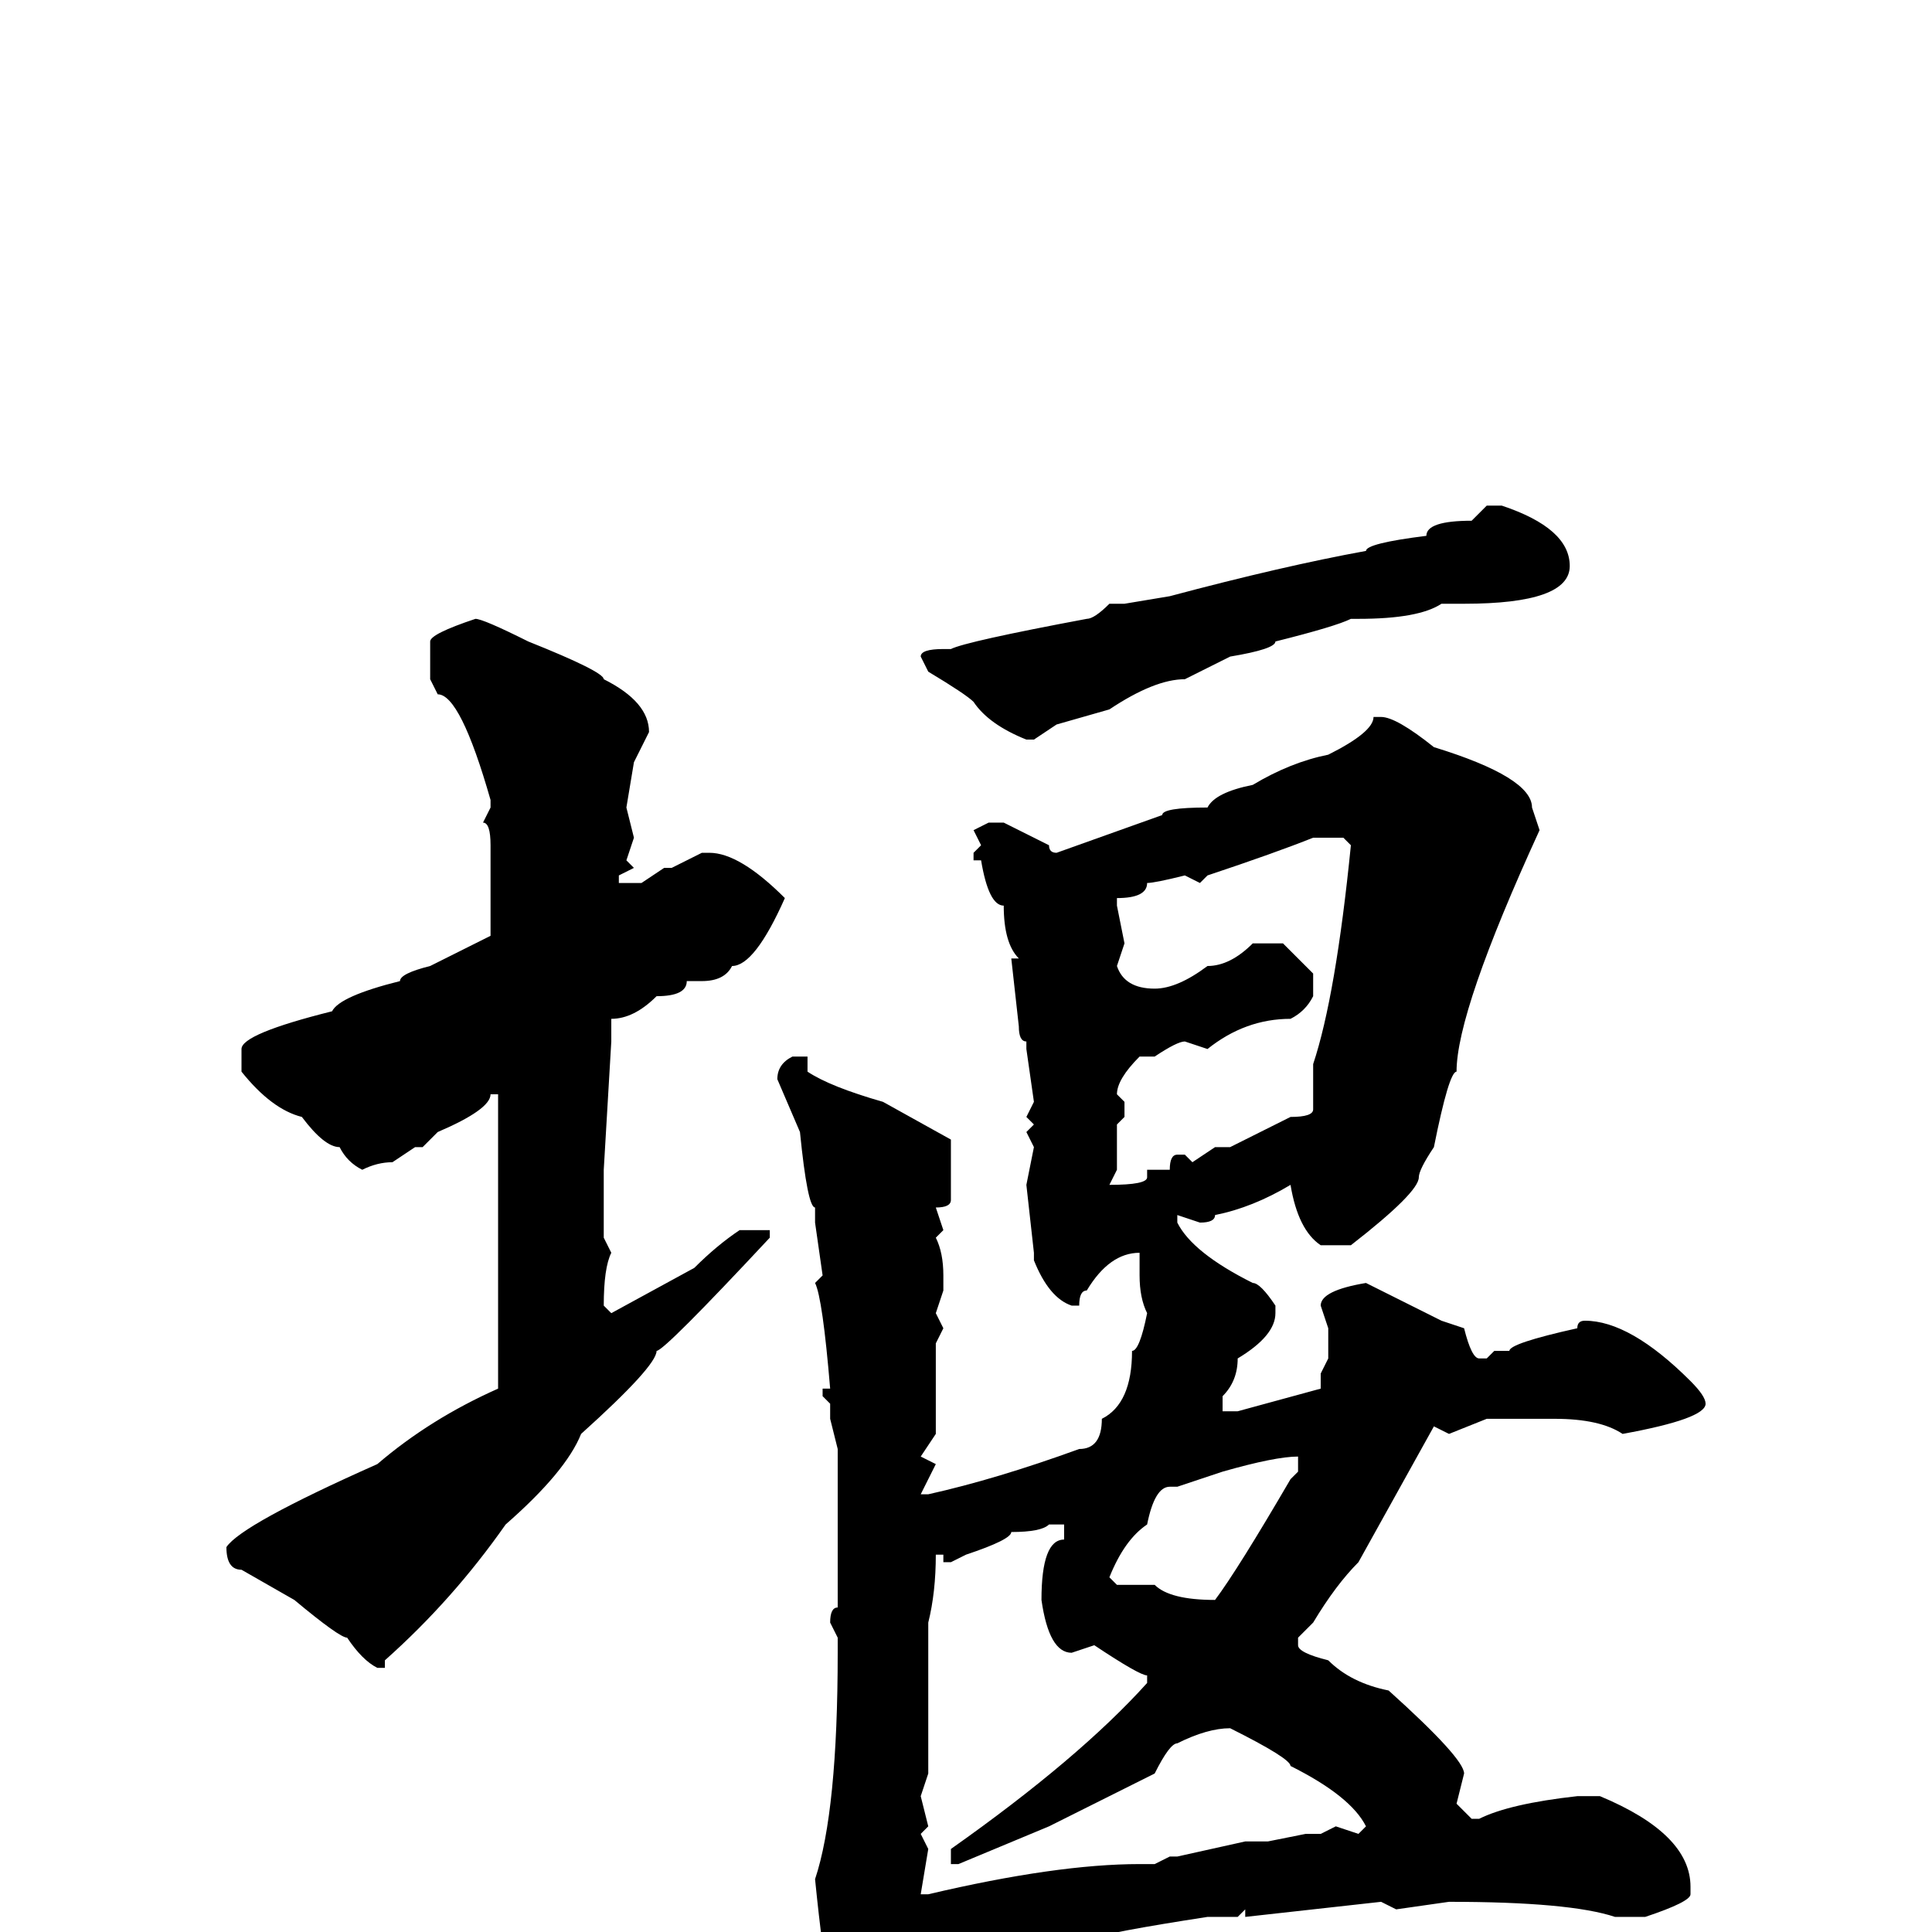<svg xmlns="http://www.w3.org/2000/svg" viewBox="0 -256 256 256">
	<path fill="#000000" d="M197 -189H199Q208 -186 208 -181Q208 -176 194 -176H191Q188 -174 180 -174H179Q177 -173 169 -171Q169 -170 163 -169L157 -166Q153 -166 147 -162L140 -160L137 -158H136Q131 -160 129 -163Q128 -164 123 -167L122 -169Q122 -170 125 -170H126Q128 -171 144 -174Q145 -174 147 -176H149L155 -177Q170 -181 181 -183Q181 -184 189 -185Q189 -187 195 -187ZM63 -174Q64 -174 70 -171Q80 -167 80 -166Q86 -163 86 -159L84 -155L83 -149L84 -145L83 -142L84 -141L82 -140V-139H85L88 -141H89L93 -143H94Q98 -143 104 -137Q100 -128 97 -128Q96 -126 93 -126H91Q91 -124 87 -124Q84 -121 81 -121V-118L80 -101V-98V-96V-94V-92L81 -90Q80 -88 80 -83L81 -82L92 -88Q95 -91 98 -93H101H102V-92Q88 -77 87 -77Q87 -75 77 -66Q75 -61 67 -54Q60 -44 51 -36V-35H50Q48 -36 46 -39Q45 -39 39 -44L32 -48Q30 -48 30 -51Q32 -54 50 -62Q57 -68 66 -72V-75V-77V-85V-92V-95V-96V-101V-104V-107V-110V-111H65Q65 -109 58 -106L56 -104H55L52 -102Q50 -102 48 -101Q46 -102 45 -104Q43 -104 40 -108Q36 -109 32 -114V-117Q32 -119 44 -122Q45 -124 53 -126Q53 -127 57 -128L65 -132V-144Q65 -147 64 -147L65 -149V-150Q61 -164 58 -164L57 -166V-171Q57 -172 63 -174ZM182 -161H183Q185 -161 190 -157Q203 -153 203 -149L204 -146Q193 -122 193 -114Q192 -114 190 -104Q188 -101 188 -100Q188 -98 179 -91H175Q172 -93 171 -99Q166 -96 161 -95Q161 -94 159 -94L156 -95V-94Q158 -90 166 -86Q167 -86 169 -83V-82Q169 -79 164 -76Q164 -73 162 -71V-69H164L175 -72V-74L176 -76V-80L175 -83Q175 -85 181 -86L191 -81L194 -80Q195 -76 196 -76H197L198 -77H200Q200 -78 209 -80Q209 -81 210 -81Q216 -81 224 -73Q226 -71 226 -70Q226 -68 215 -66Q212 -68 206 -68H197L192 -66L190 -67L180 -49Q177 -46 174 -41L172 -39V-38Q172 -37 176 -36Q179 -33 184 -32Q194 -23 194 -21L193 -17L195 -15H196Q200 -17 209 -18H212Q224 -13 224 -6V-5Q224 -4 218 -2H214Q208 -4 192 -4L185 -3L183 -4L165 -2V-3L164 -2H160Q147 0 144 1Q139 1 128 5Q122 5 116 12L115 13H112Q110 13 108 -7Q111 -16 111 -37V-38V-39L110 -41Q110 -43 111 -43V-45V-49V-53V-55V-58V-64L110 -68V-69V-70L109 -71V-72H110Q109 -84 108 -86L109 -87L108 -94V-96Q107 -96 106 -106L103 -113Q103 -115 105 -116H107V-114Q110 -112 117 -110L126 -105V-97Q126 -96 124 -96L125 -93L124 -92Q125 -90 125 -87V-86V-85L124 -82L125 -80L124 -78V-73V-68V-67V-66L122 -63L124 -62L122 -58H123Q132 -60 143 -64Q146 -64 146 -68Q150 -70 150 -77Q151 -77 152 -82Q151 -84 151 -87V-90Q147 -90 144 -85Q143 -85 143 -83H142Q139 -84 137 -89V-90L136 -99L137 -104L136 -106L137 -107L136 -108L137 -110L136 -117V-118Q135 -118 135 -120L134 -129H135Q133 -131 133 -136Q131 -136 130 -142H129V-143L130 -144L129 -146L131 -147H133L139 -144Q139 -143 140 -143L154 -148Q154 -149 160 -149Q161 -151 166 -152Q171 -155 176 -156Q182 -159 182 -161ZM159 -139L157 -140Q153 -139 152 -139Q152 -137 148 -137V-136L149 -131L148 -128Q149 -125 153 -125Q156 -125 160 -128Q163 -128 166 -131H170L174 -127V-124Q173 -122 171 -121Q165 -121 160 -117L157 -118Q156 -118 153 -116H152H151Q148 -113 148 -111L149 -110V-108L148 -107V-103V-101L147 -99Q152 -99 152 -100V-101H155Q155 -103 156 -103H157L158 -102L161 -104H163L171 -108Q174 -108 174 -109V-115Q177 -124 179 -144L178 -145H174Q169 -143 160 -140ZM156 -59H155Q153 -59 152 -54Q149 -52 147 -47L148 -46H153Q155 -44 161 -44Q164 -48 171 -60L172 -61V-63Q169 -63 162 -61ZM126 -49H125V-50H124Q124 -45 123 -41V-31V-28V-26V-21L122 -18L123 -14L122 -13L123 -11L122 -5H123Q140 -9 151 -9H153L155 -10H156L165 -12H168L173 -13H175L177 -14L180 -13L181 -14Q179 -18 171 -22Q171 -23 163 -27Q160 -27 156 -25Q155 -25 153 -21L139 -14L127 -9H126V-11Q143 -23 152 -33V-34Q151 -34 145 -38L142 -37Q139 -37 138 -44Q138 -52 141 -52V-54H139Q138 -53 134 -53Q134 -52 128 -50Z"/>
</svg>